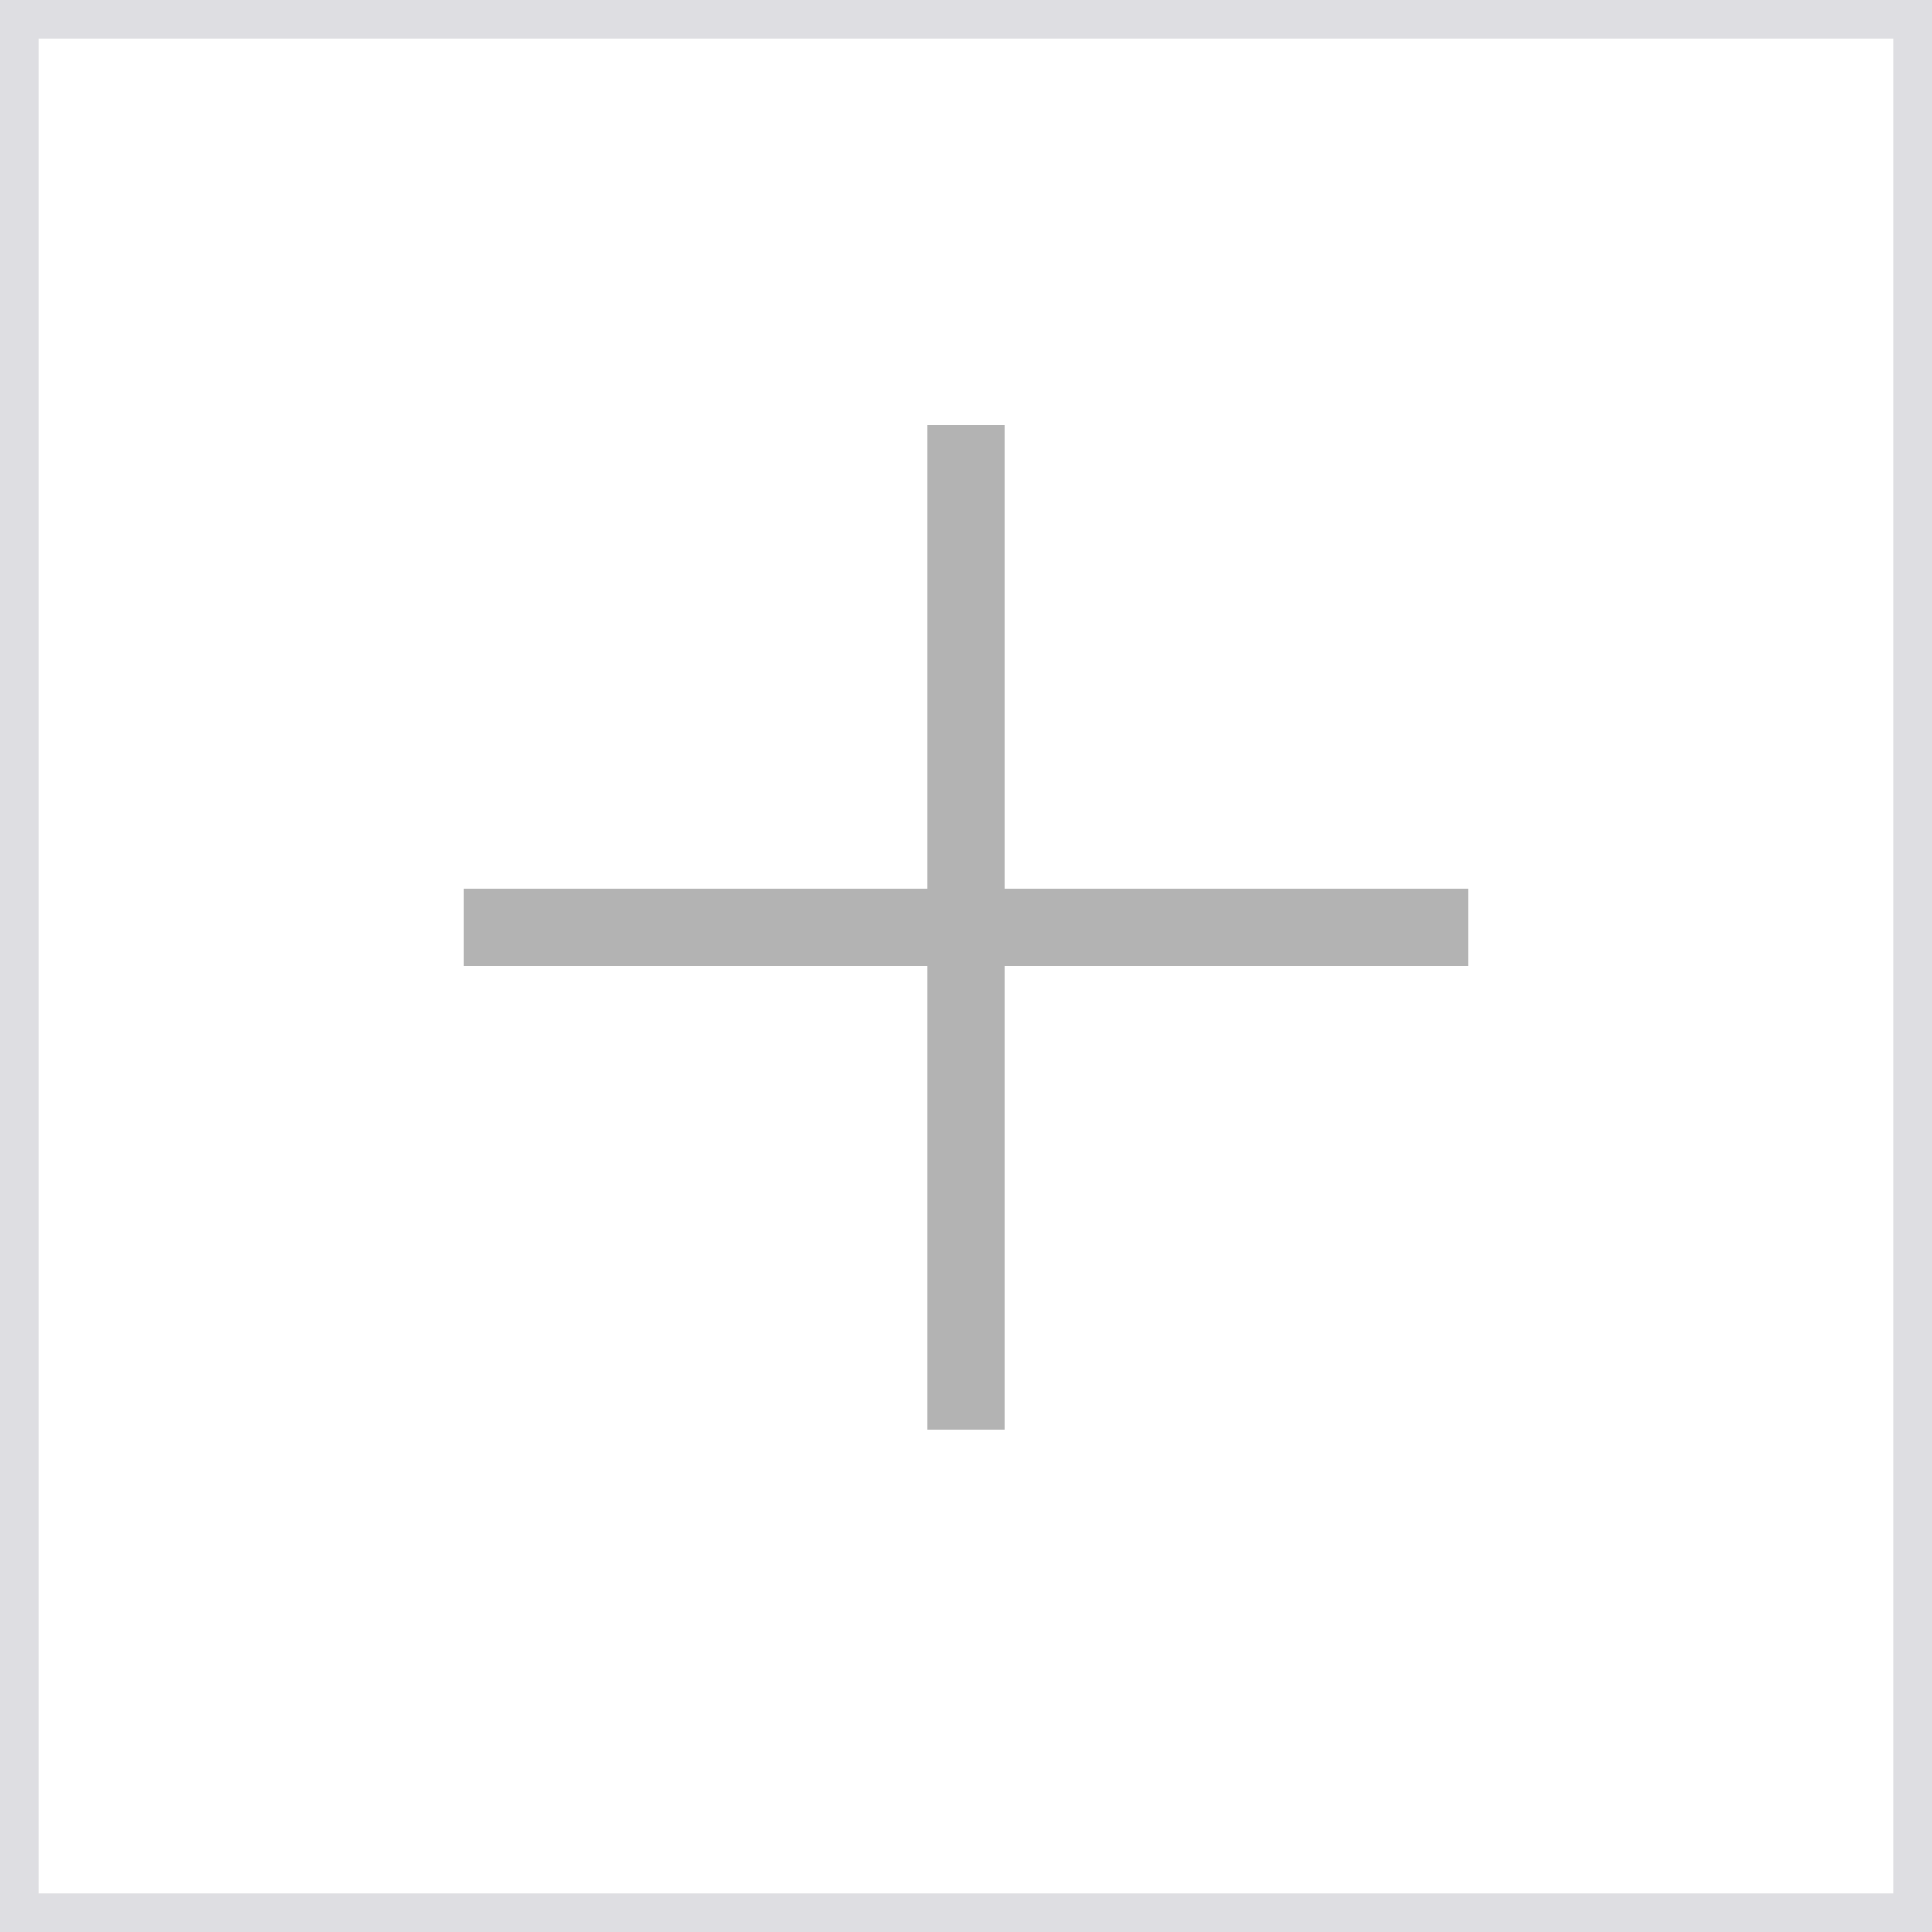 <svg xmlns="http://www.w3.org/2000/svg" viewBox="0 0 100 100"><rect x="0" y="0" width="100" height="100" fill="#333333" stroke="none"/><defs><style>.cls-1{fill:#fff;}.cls-2{fill:#dedee2;}.cls-3{fill:none;stroke:#b3b3b3;stroke-miterlimit:10;stroke-width:4px;}</style></defs><title>资源 1</title><g id="图层_2" data-name="图层 2"><g id="图层_1-2" data-name="图层 1"><rect class="cls-1" x="1" y="1" width="98" height="98"/><path class="cls-2" d="M98,2V98H2V2H98m2-2H0V100H100V0Z"/><line class="cls-3" x1="24" y1="48" x2="76" y2="48"/><line class="cls-3" x1="50" y1="74" x2="50" y2="22"/></g></g></svg>
